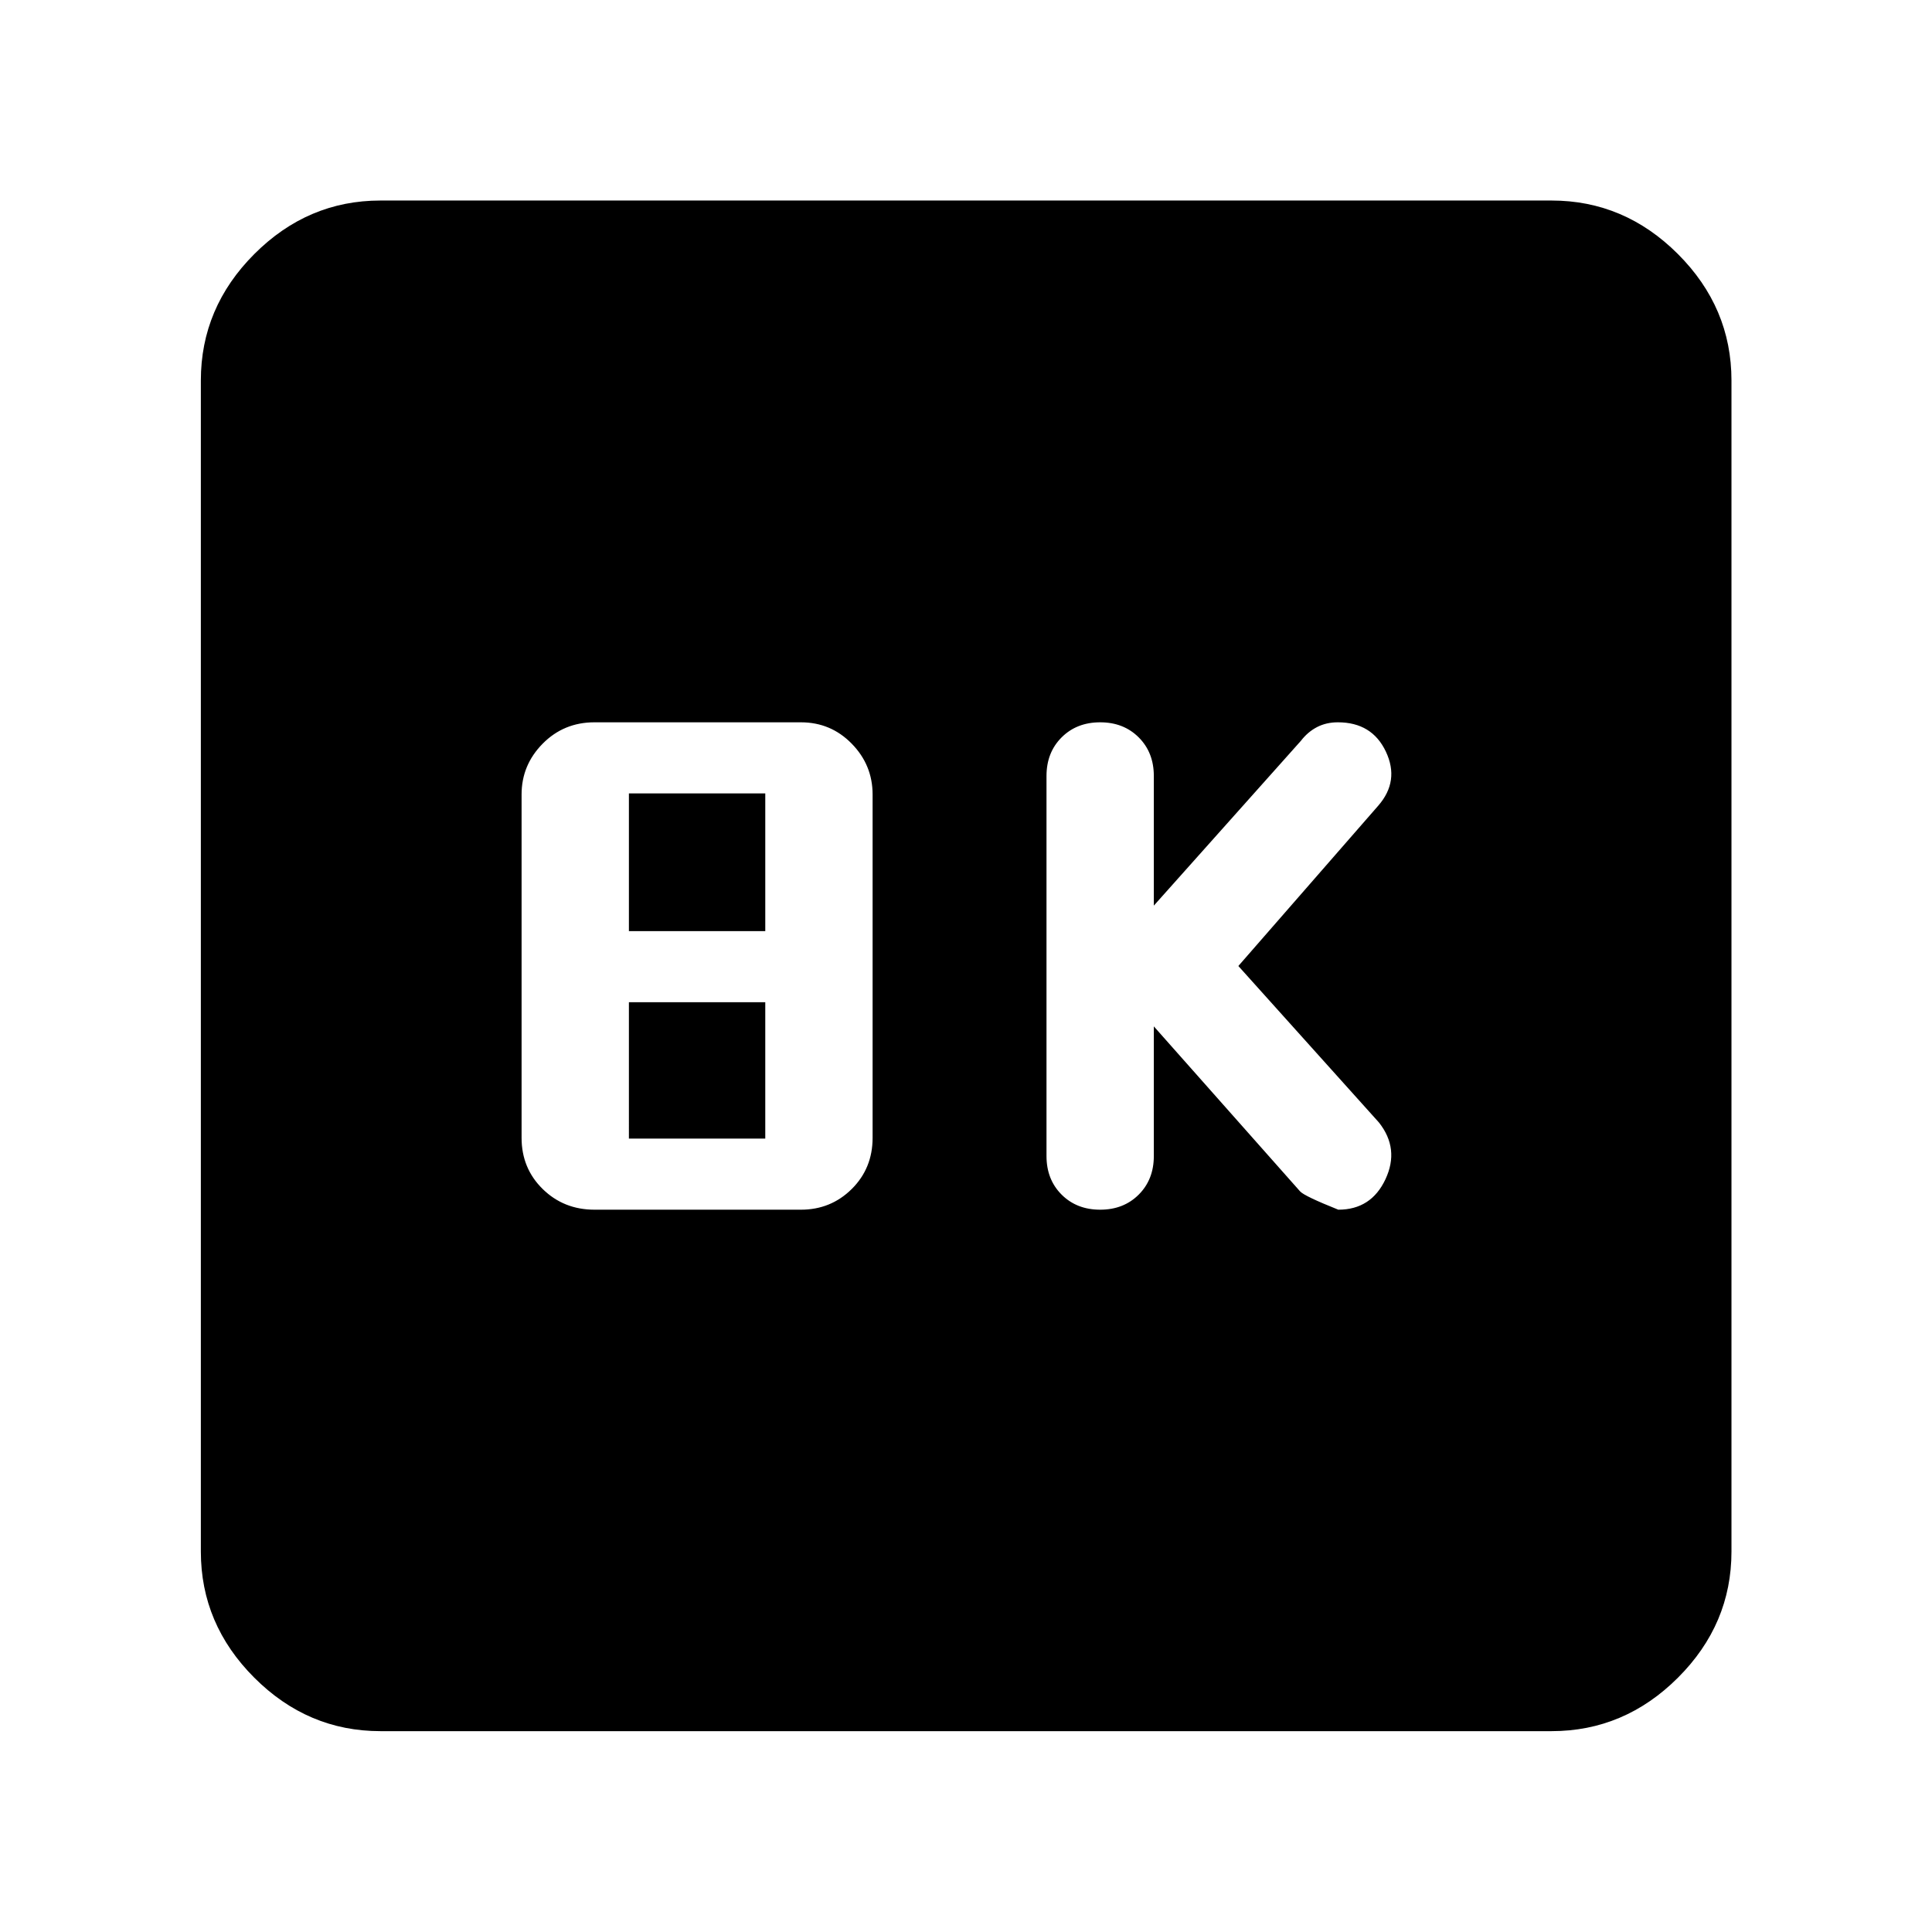 <svg xmlns="http://www.w3.org/2000/svg" height="40" viewBox="0 -960 960 960" width="40"><path d="m573.33-450 72.73 82.05q2.27 2.38 18.94 9.04 16.34 0 23.43-15.14t-3.24-28.19L615.33-480l69.54-79.69q10.65-12.24 3.77-26.82-6.88-14.58-23.86-14.58-5.78 0-10.38 2.39-4.59 2.39-8 6.82L573.33-510v-64.43q0-11.66-7.5-19.16t-19.16-7.5q-11.67 0-19.17 7.5-7.5 7.5-7.5 19.16v188.86q0 11.66 7.5 19.16t19.17 7.5q11.66 0 19.16-7.5t7.5-19.16V-450Zm-277.94 91.09h102.57q14.89 0 25.26-10.28 10.37-10.29 10.37-25.43v-170.6q0-14.64-10.37-25.25-10.37-10.62-25.26-10.62H295.39q-15.25 0-25.74 10.62-10.48 10.61-10.48 25.25v170.6q0 15.14 10.48 25.43 10.49 10.28 25.74 10.28Zm17.11-138.42v-68.43h67.76v68.43H312.5Zm0 103.09V-462h67.76v67.76H312.5ZM189.06-99.8q-36.14 0-62.7-26.56-26.56-26.56-26.56-62.7v-581.88q0-36.21 26.56-62.82 26.56-26.6 62.7-26.6h581.88q36.21 0 62.82 26.6 26.6 26.61 26.6 62.82v581.88q0 36.14-26.6 62.7-26.61 26.56-62.82 26.56H189.06Z"/></svg>